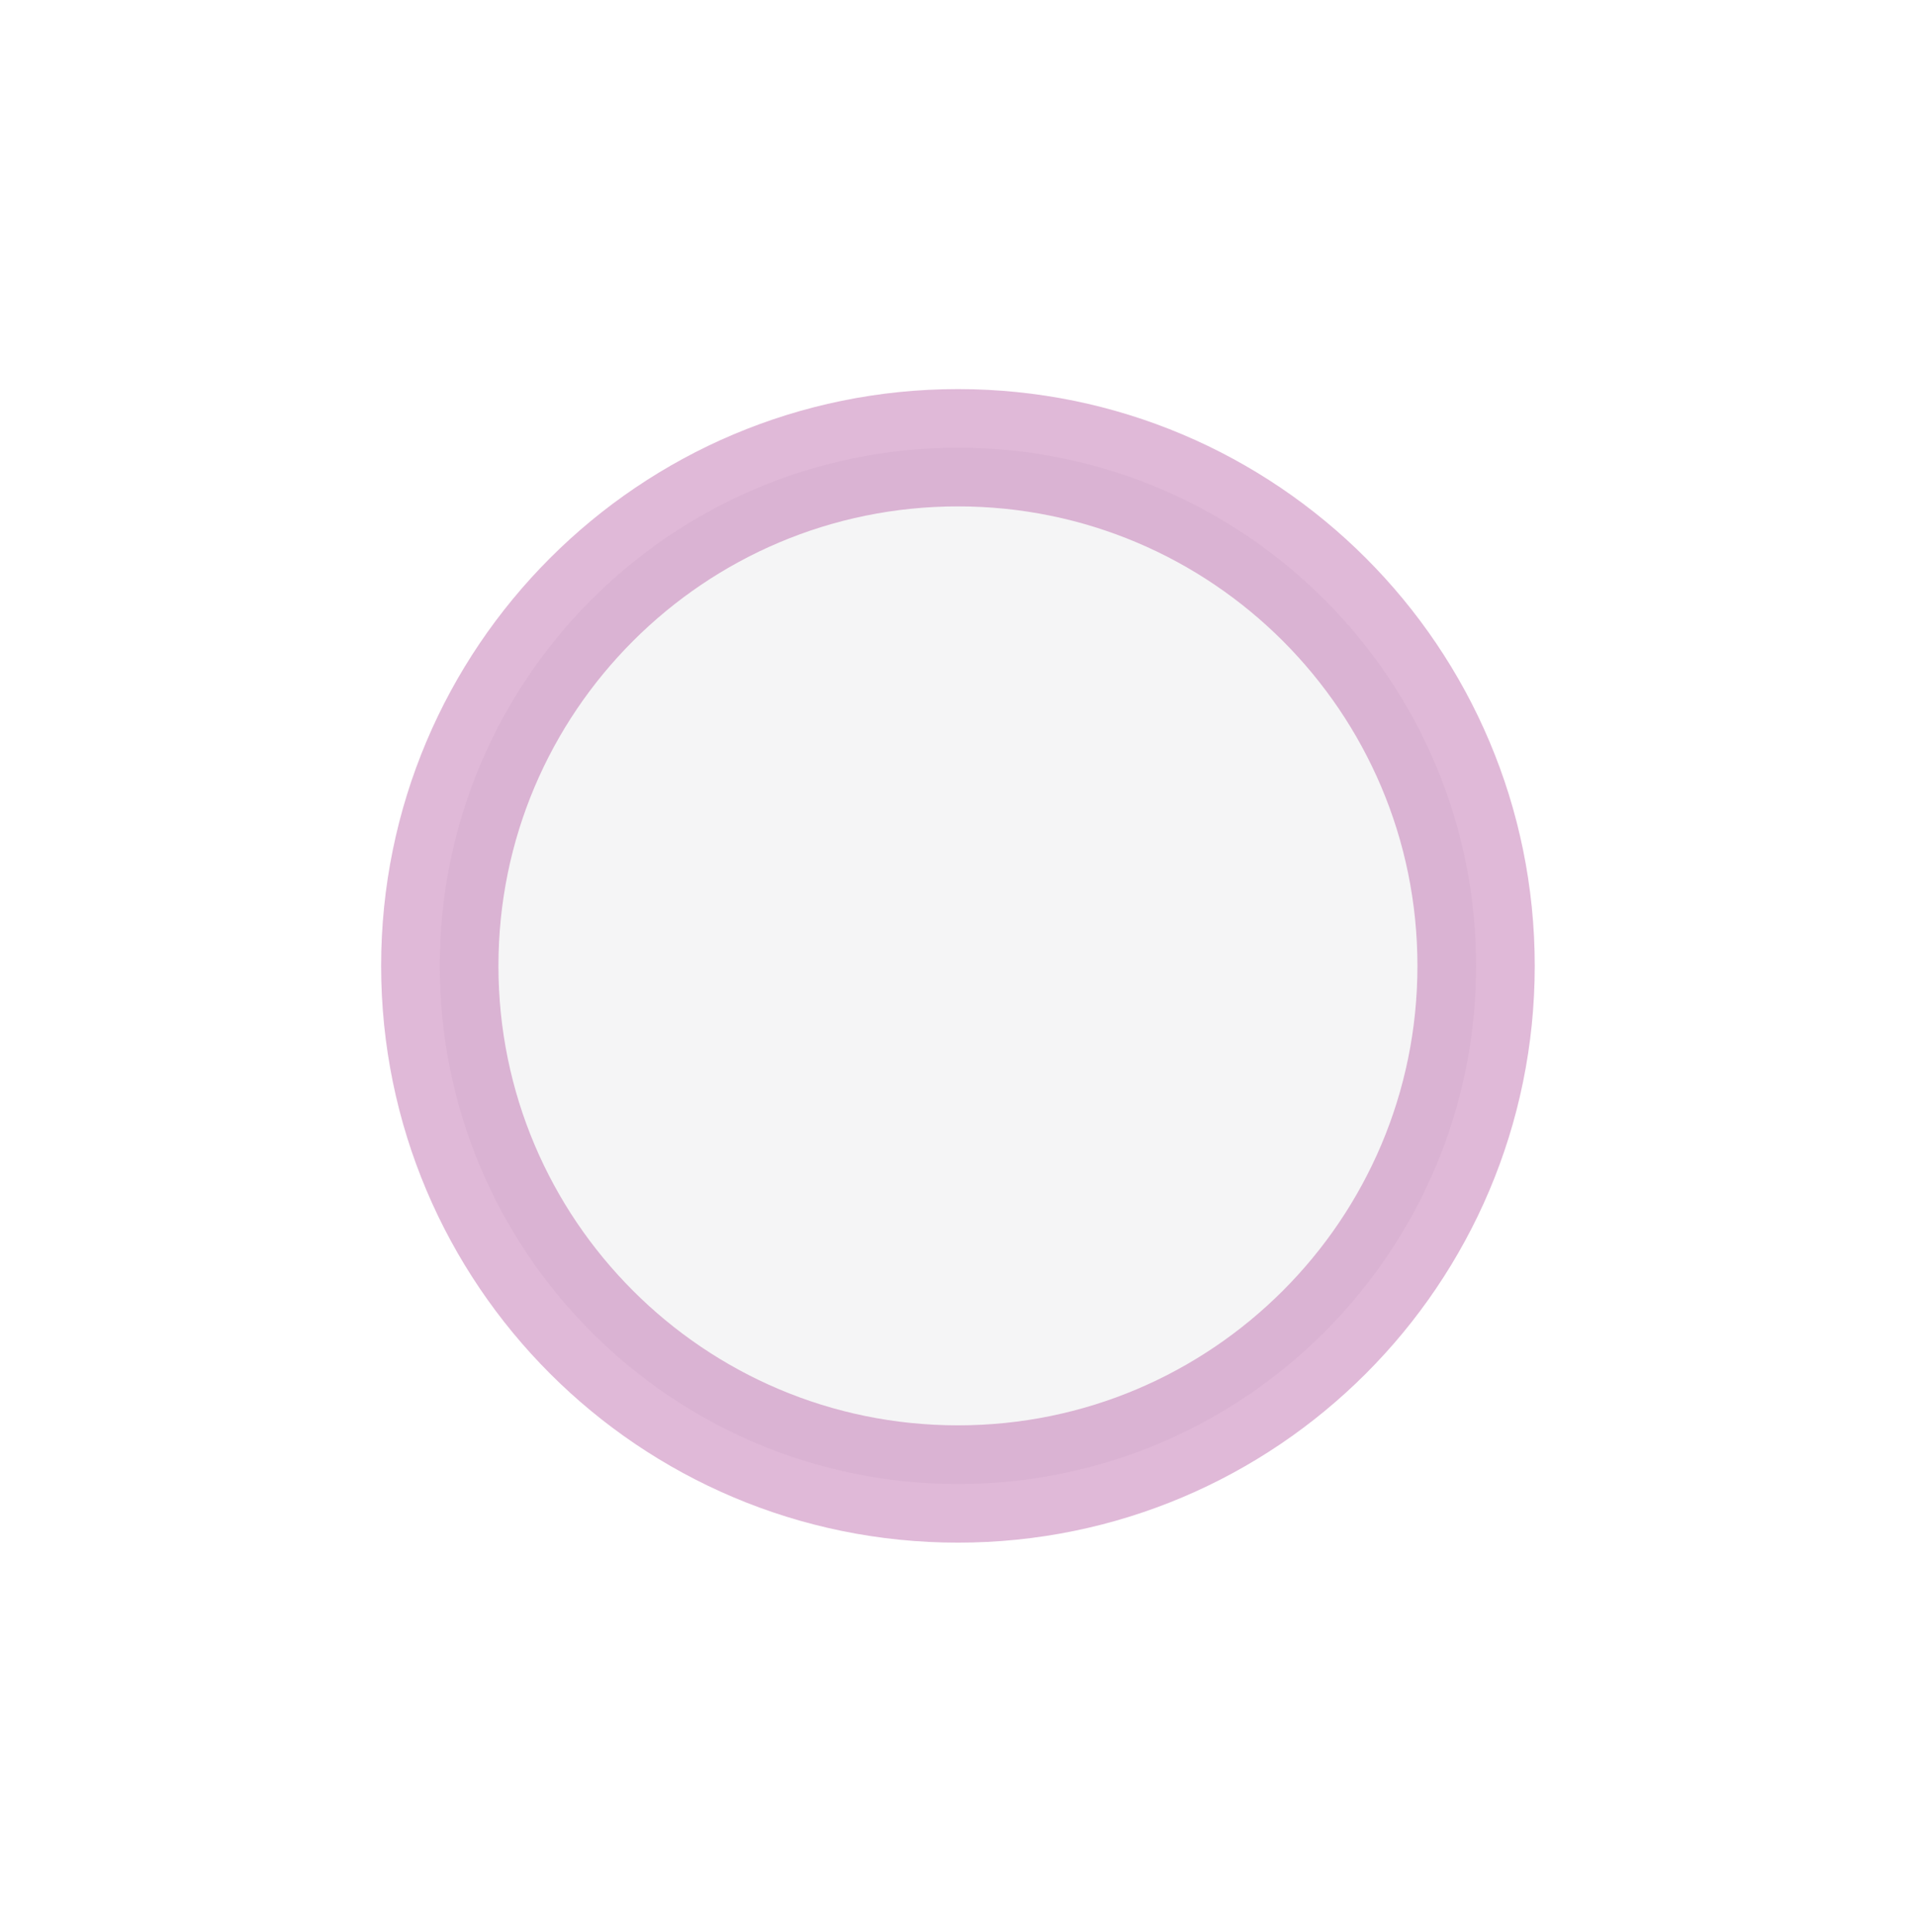<?xml version="1.0" encoding="utf-8"?>
<!-- Generator: Adobe Illustrator 16.0.0, SVG Export Plug-In . SVG Version: 6.00 Build 0)  -->
<!DOCTYPE svg PUBLIC "-//W3C//DTD SVG 1.0//EN" "http://www.w3.org/TR/2001/REC-SVG-20010904/DTD/svg10.dtd">
<svg version="1.0" xmlns="http://www.w3.org/2000/svg" xmlns:xlink="http://www.w3.org/1999/xlink" x="0px" y="0px"
	 width="16.333px" height="16.469px" viewBox="0 0 16.333 16.469" enable-background="new 0 0 16.333 16.469" xml:space="preserve">
<g id="Layer_1">
</g>
<g id="Layer_2">
	<path opacity="0.4" fill="#E6E7E8" stroke="#B3509E" stroke-miterlimit="10" d="M12.583,8.234c0,2.439-1.978,4.417-4.417,4.417l0,0
		c-2.439,0-4.417-1.978-4.417-4.417l0,0c0-2.439,1.978-4.417,4.417-4.417l0,0C10.606,3.817,12.583,5.795,12.583,8.234L12.583,8.234z
		"/>
</g>
</svg>
